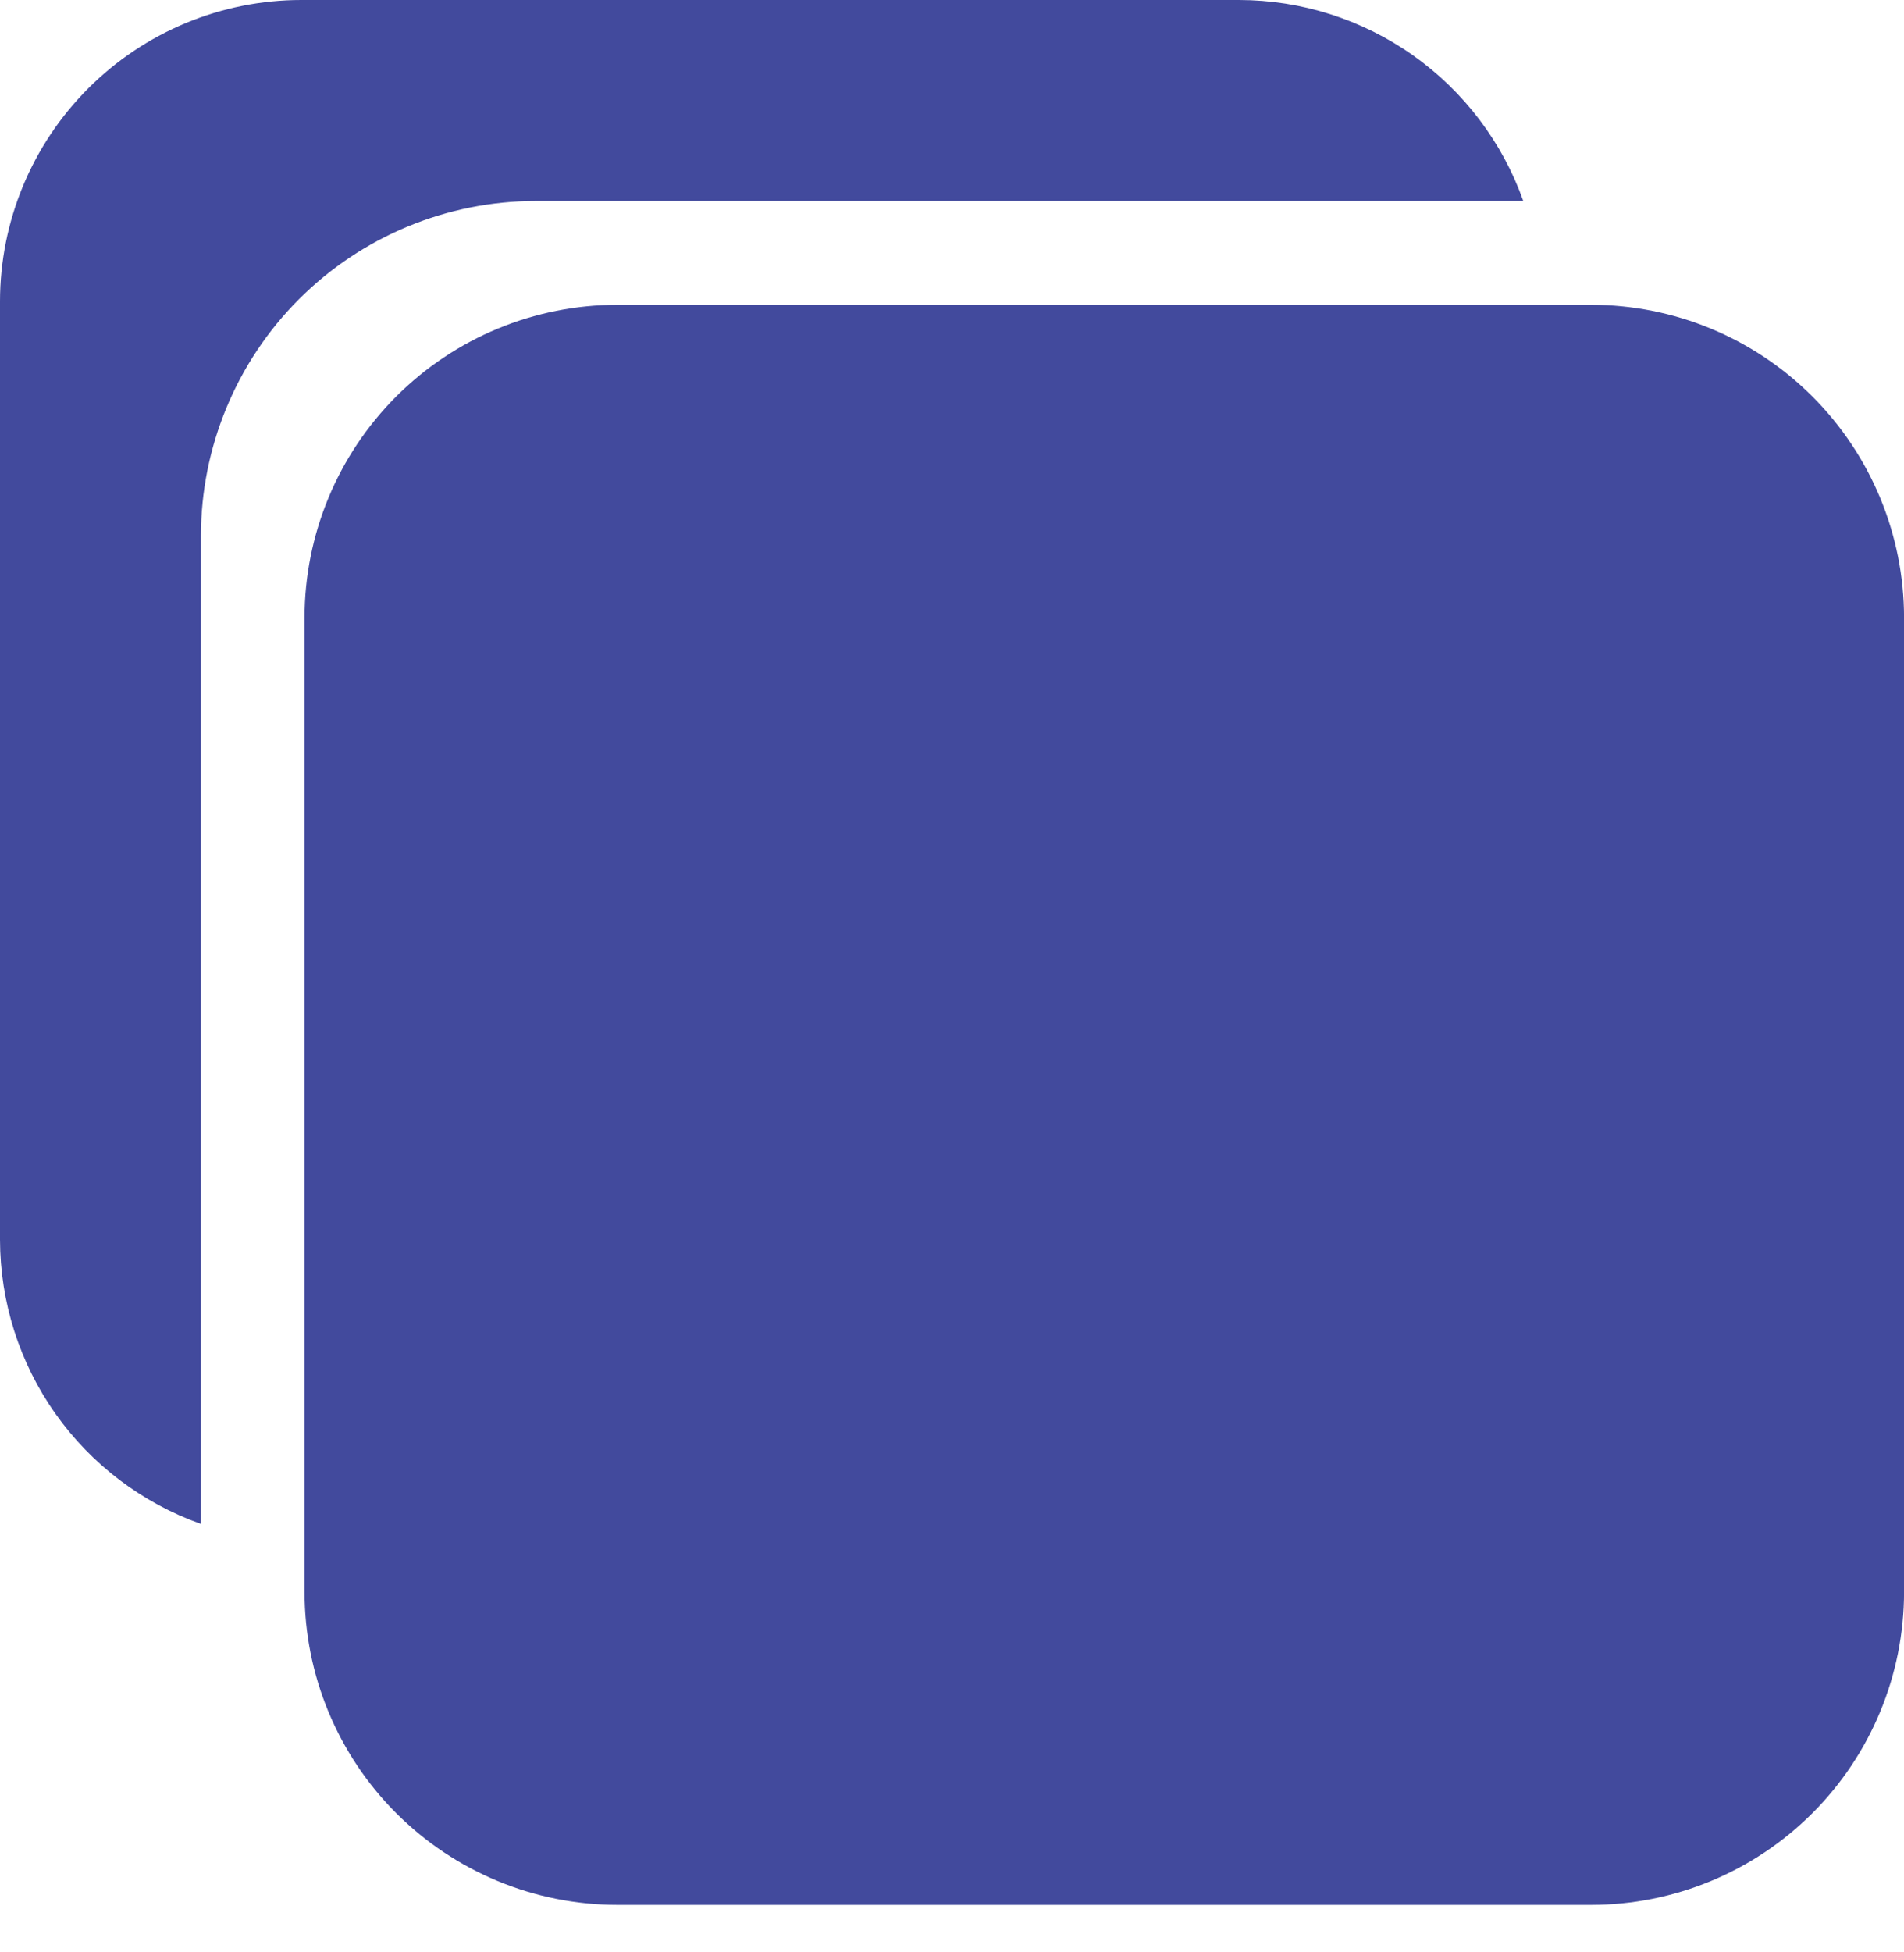 <svg width="40" height="41" viewBox="0 0 40 41" fill="none" xmlns="http://www.w3.org/2000/svg">
<path d="M33.426 40.003H12.973C11.229 40.003 9.557 39.31 8.324 38.077C7.091 36.844 6.398 35.172 6.398 33.428V12.975C6.398 11.231 7.091 9.559 8.324 8.326C9.557 7.093 11.229 6.401 12.973 6.401H33.426C35.17 6.401 36.842 7.093 38.075 8.326C39.308 9.559 40.001 11.231 40.001 12.975V33.428C40.001 35.172 39.308 36.844 38.075 38.077C36.842 39.31 35.17 40.003 33.426 40.003Z" fill="rgba(66, 74, 157, 1)"/>
<path d="M11.257 4.221H32.002C31.564 2.988 30.756 1.92 29.687 1.164C28.618 0.408 27.341 0.002 26.032 0H6.332C4.653 0 3.042 0.667 1.855 1.855C0.667 3.042 0 4.653 0 6.332V26.032C0.002 27.341 0.408 28.618 1.164 29.687C1.92 30.756 2.988 31.564 4.221 32.002V11.257C4.221 9.391 4.963 7.602 6.282 6.282C7.602 4.963 9.391 4.221 11.257 4.221Z" fill="rgba(66, 74, 157, 1)"/>
</svg>
